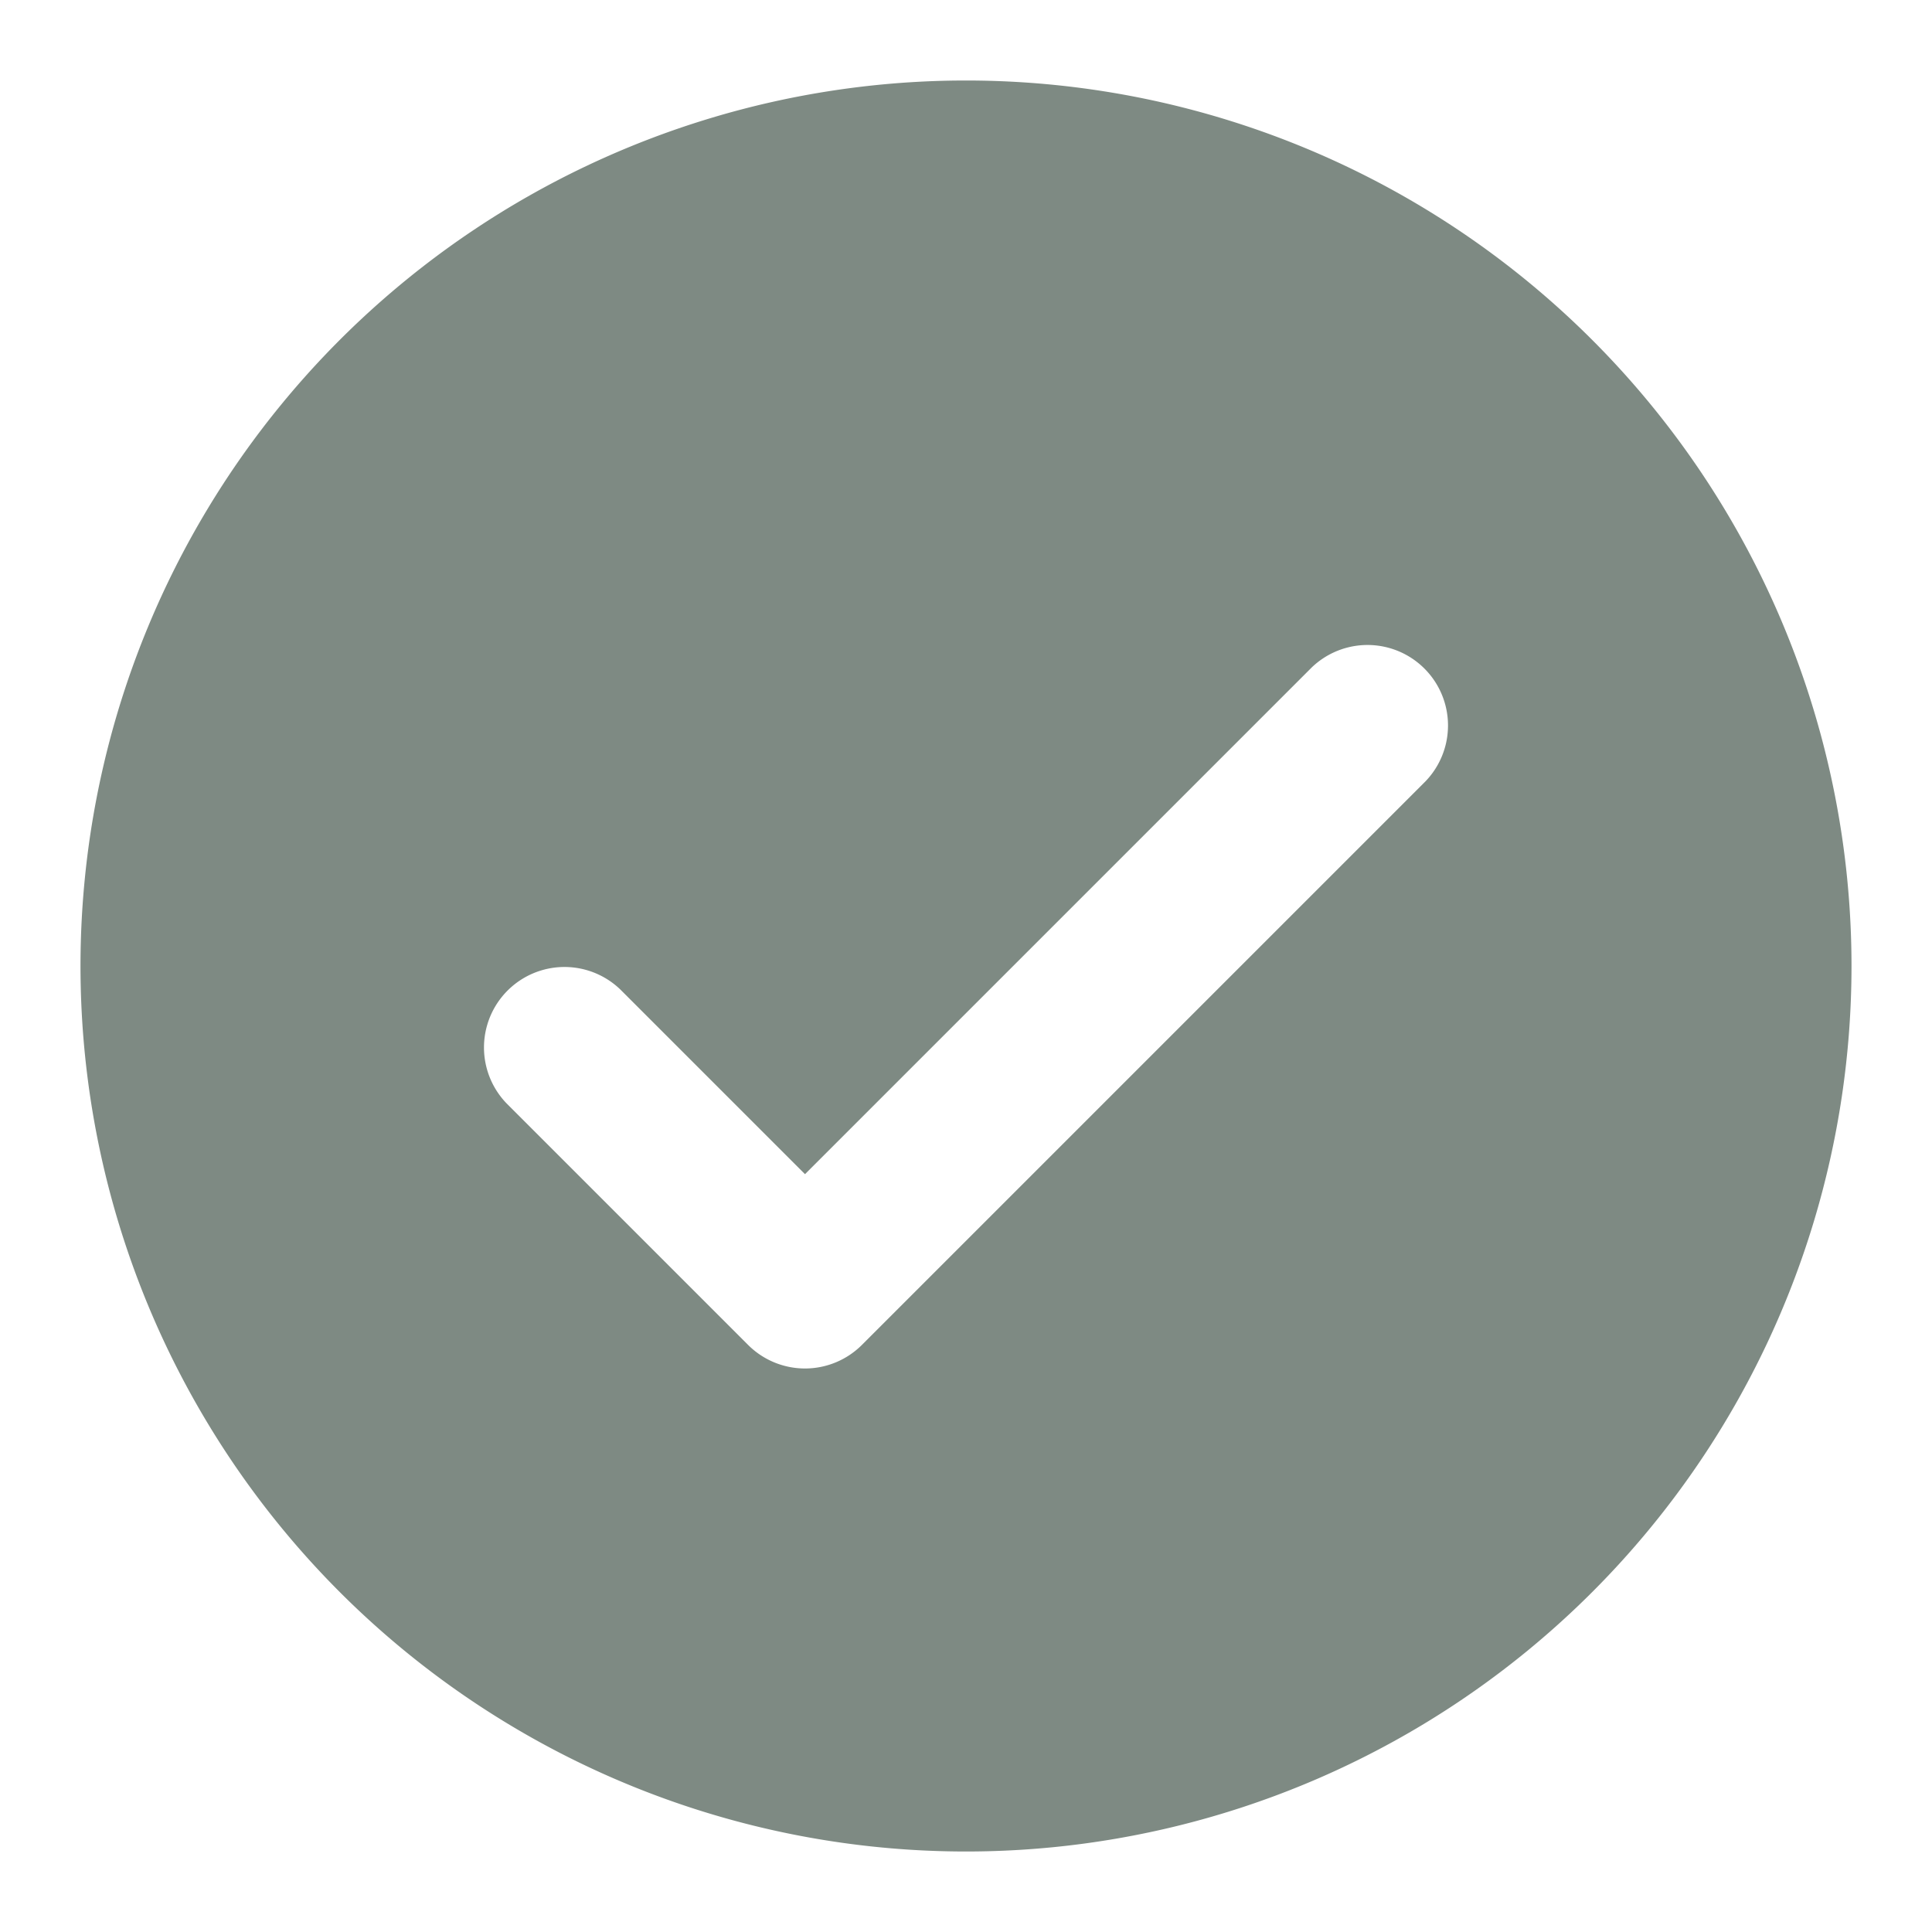 <svg viewBox="0 0 24 24" xmlns="http://www.w3.org/2000/svg"><path d="M12 1a11 11 0 1 0 11 11A11 11 0 0 0 12 1Zm5.707 8.707-7 7a1 1 0 0 1-1.414 0l-3-3a1 1 0 0 1 1.414-1.414L10 14.586l6.293-6.293a1 1 0 0 1 1.414 1.414Z" fill="#7e8a83" class="fill-232323"></path></svg>